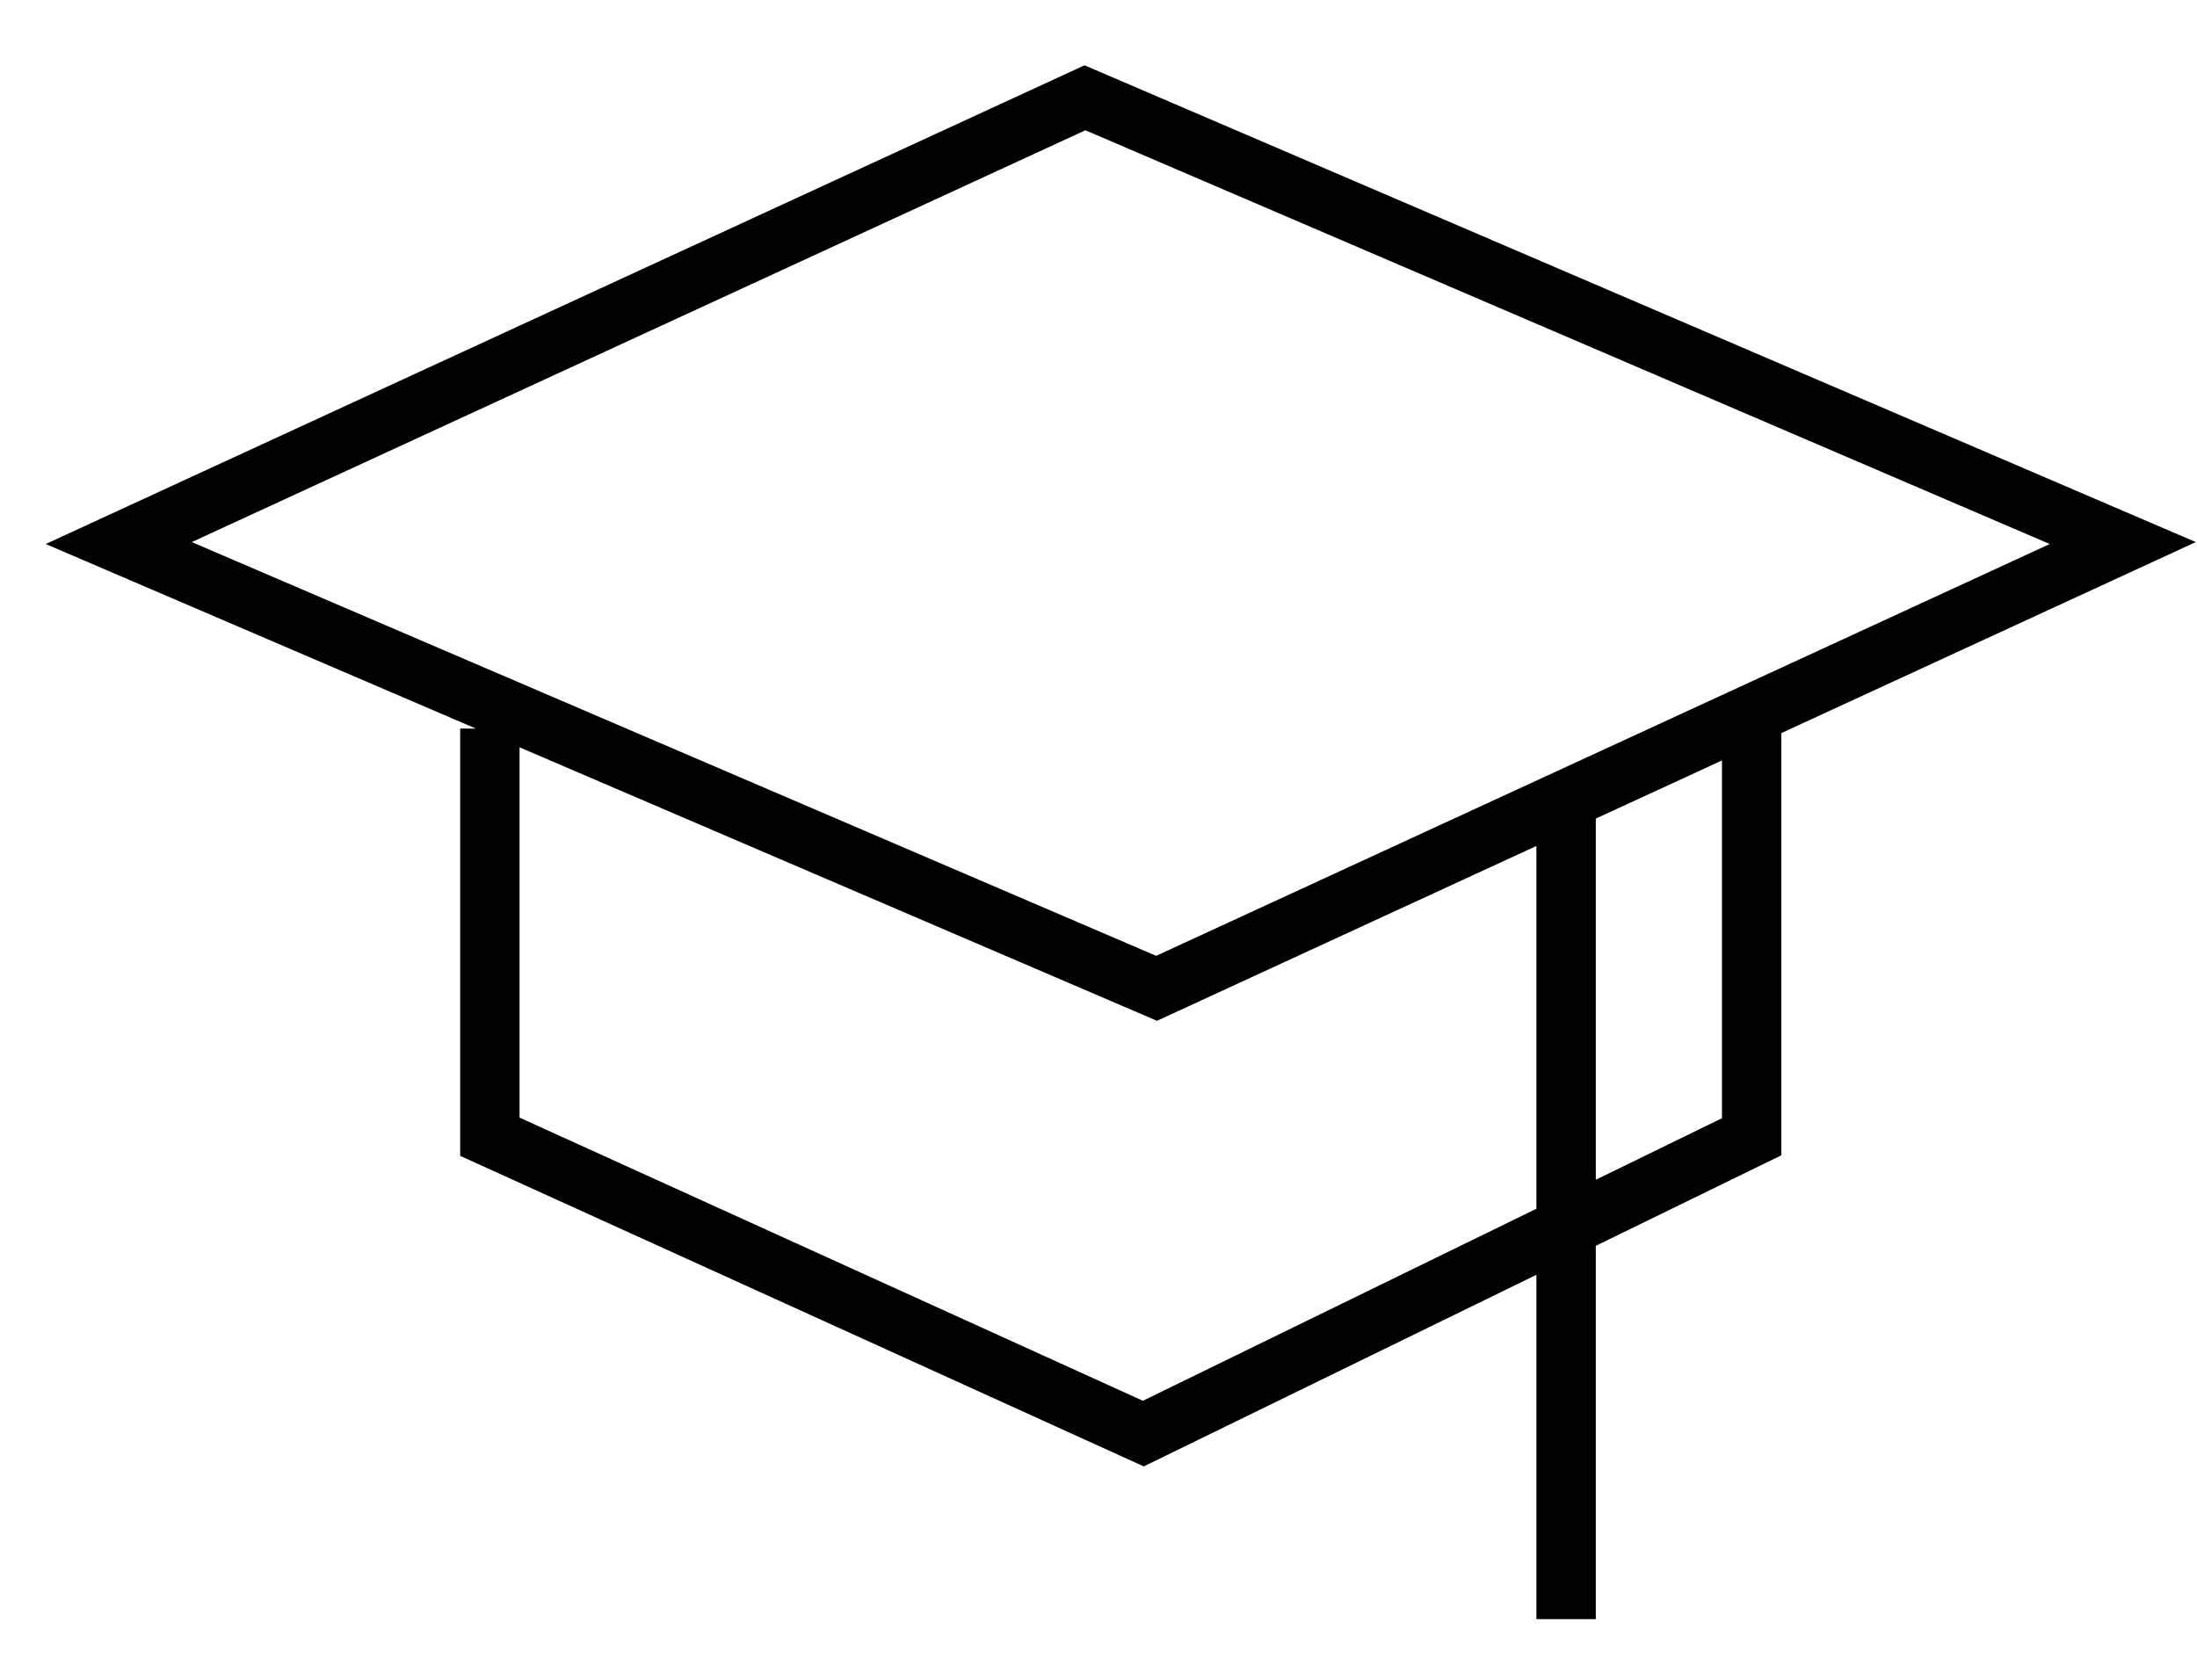 <svg width="34" height="26" viewBox="0 0 37 27" fill="none" xmlns="http://www.w3.org/2000/svg">
<path d="M29.5 11.625V18.5L19.255 23.5L8.25 18.5V11.625M26.375 12.875V26.625M2 8.5L18.272 1L35.75 8.5L19.478 16L2 8.5Z" stroke="black"/>
</svg>

